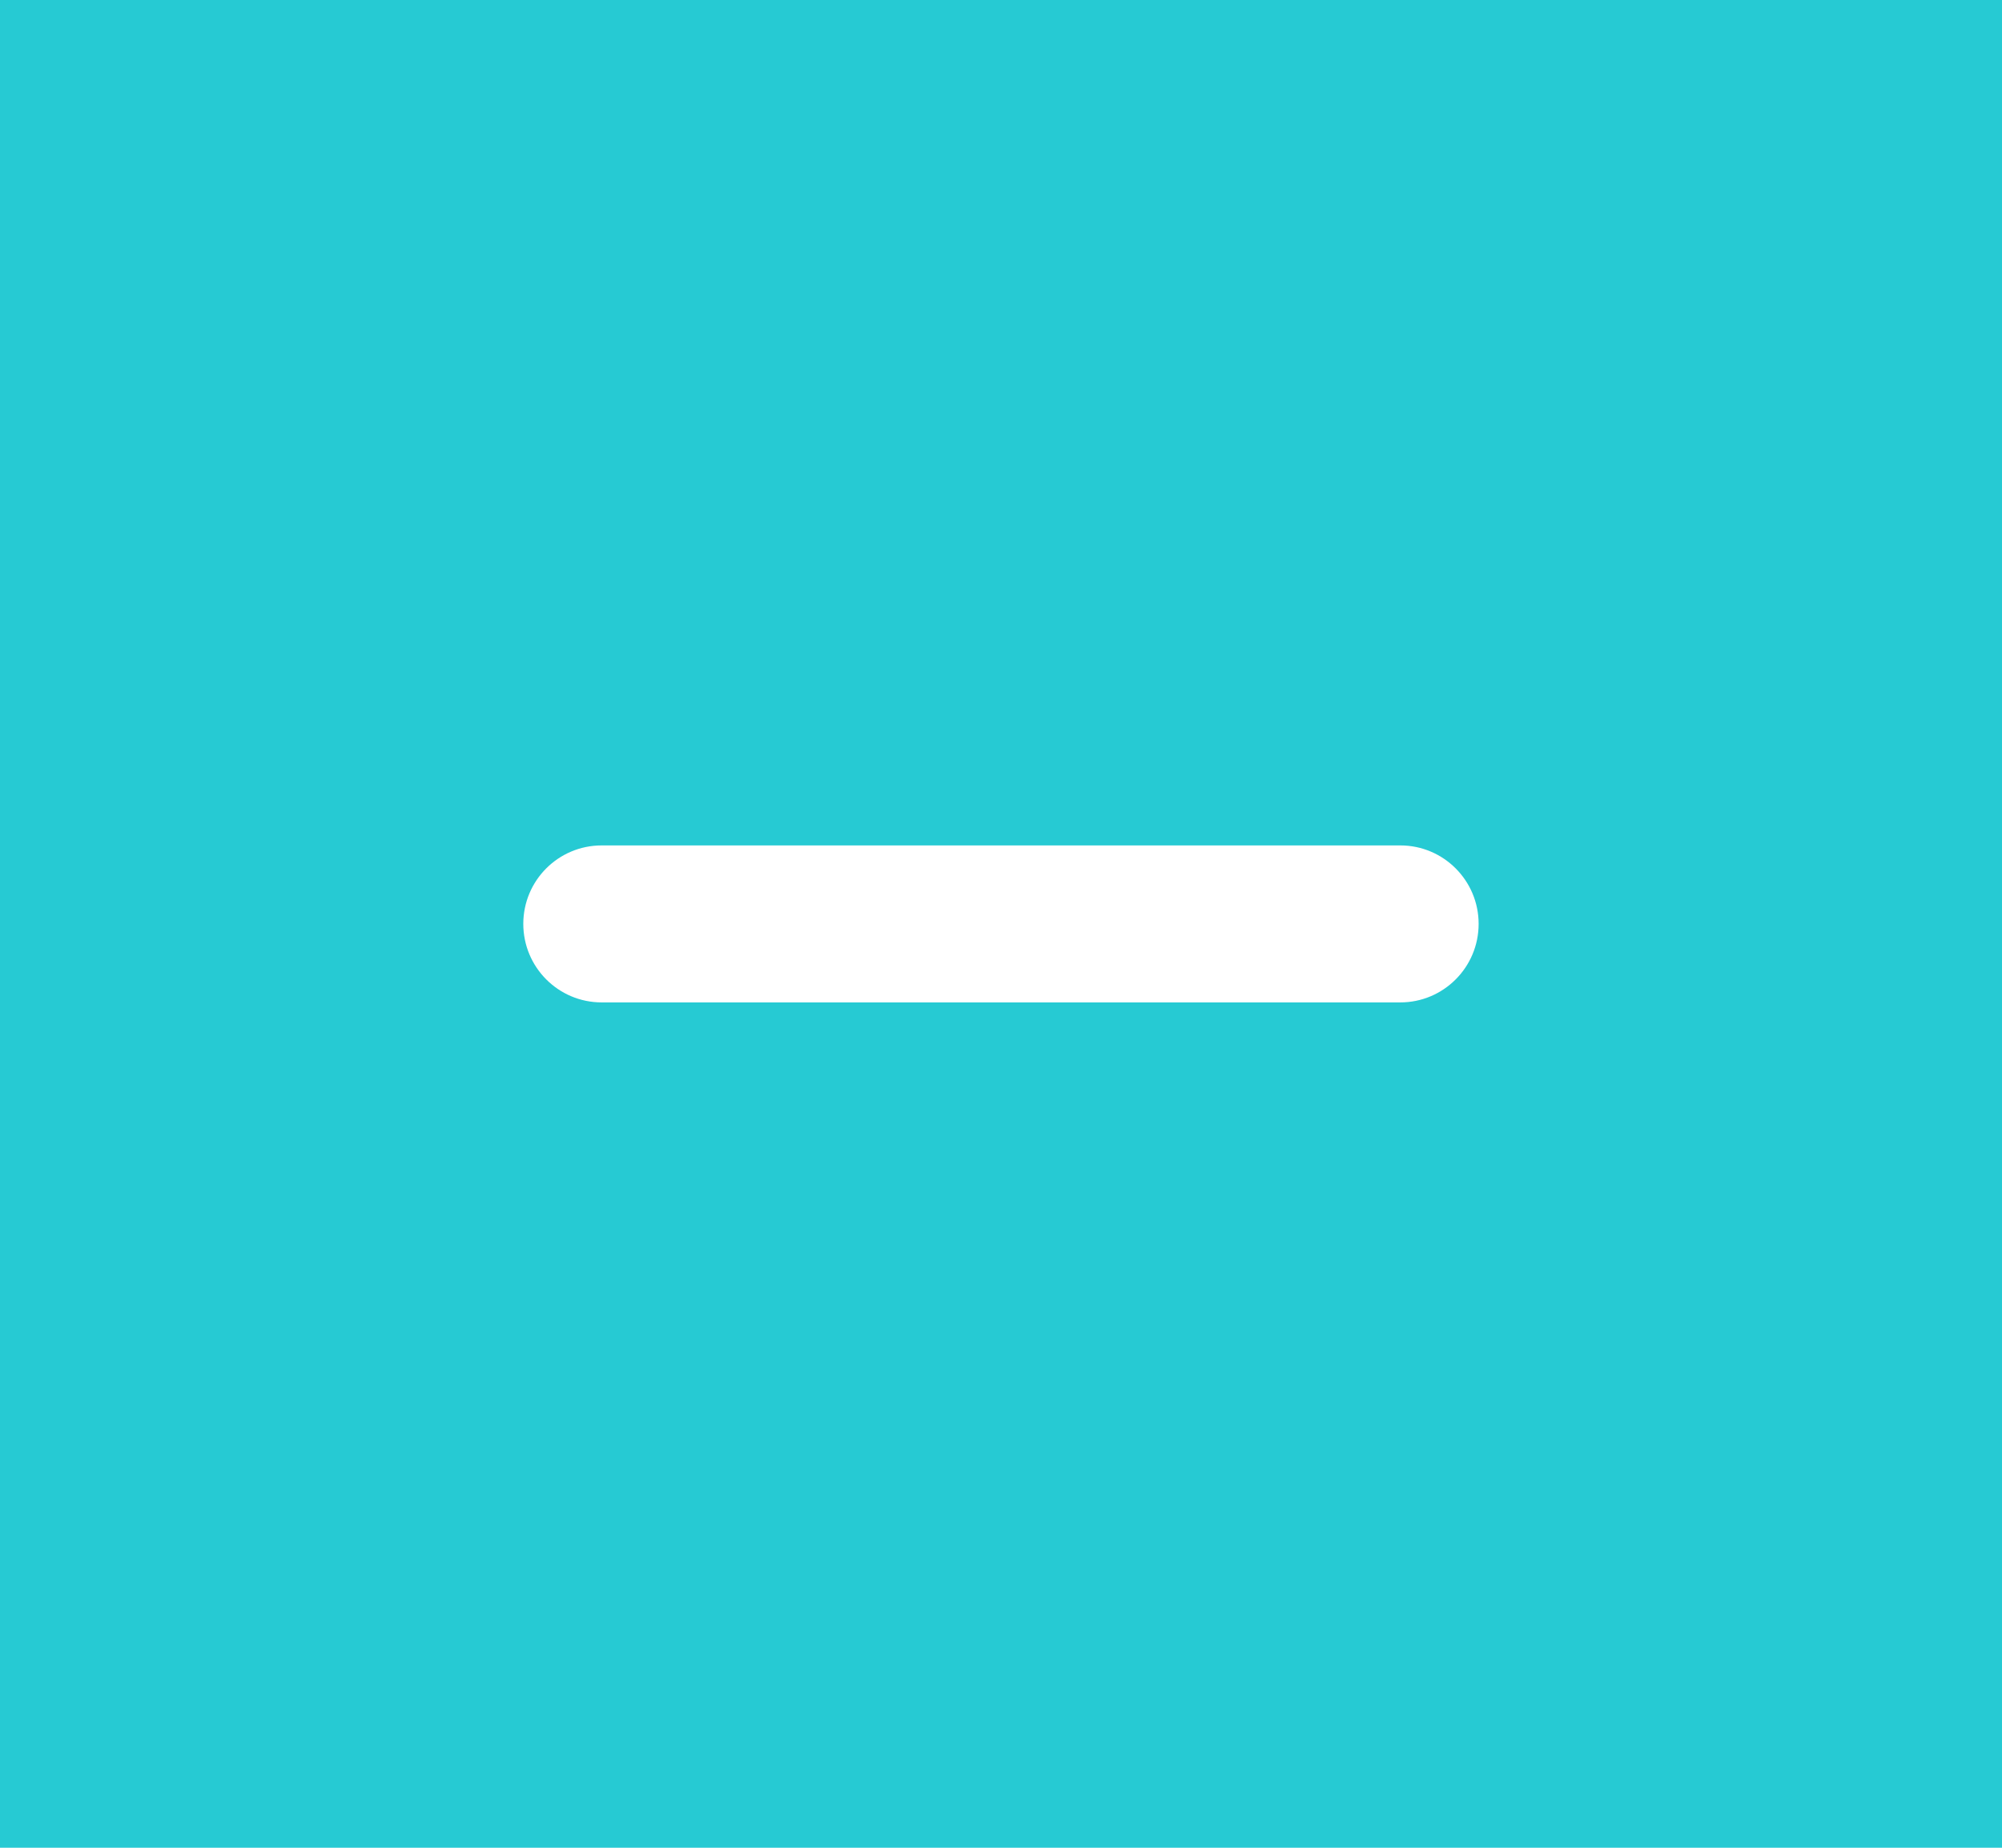 <?xml version="1.0" encoding="utf-8"?>
<!-- Generator: Adobe Illustrator 16.0.0, SVG Export Plug-In . SVG Version: 6.00 Build 0)  -->
<!DOCTYPE svg PUBLIC "-//W3C//DTD SVG 1.1//EN" "http://www.w3.org/Graphics/SVG/1.1/DTD/svg11.dtd">
<svg version="1.1" id="Layer_1" xmlns="http://www.w3.org/2000/svg" xmlns:xlink="http://www.w3.org/1999/xlink" x="0px" y="0px"
	 width="26px" height="24px" viewBox="0 0 26 24" enable-background="new 0 0 26 24" xml:space="preserve">
<rect fill="#26CAD3" width="26" height="24"/>
<path fill="#FFFFFF" d="M19.203,12c0,0.563-0.455,1.02-1.018,1.02H7.814c-0.563,0-1.018-0.457-1.018-1.02l0,0
	c0-0.563,0.455-1.019,1.018-1.019h10.372C18.748,10.981,19.203,11.438,19.203,12L19.203,12z"/>
</svg>
